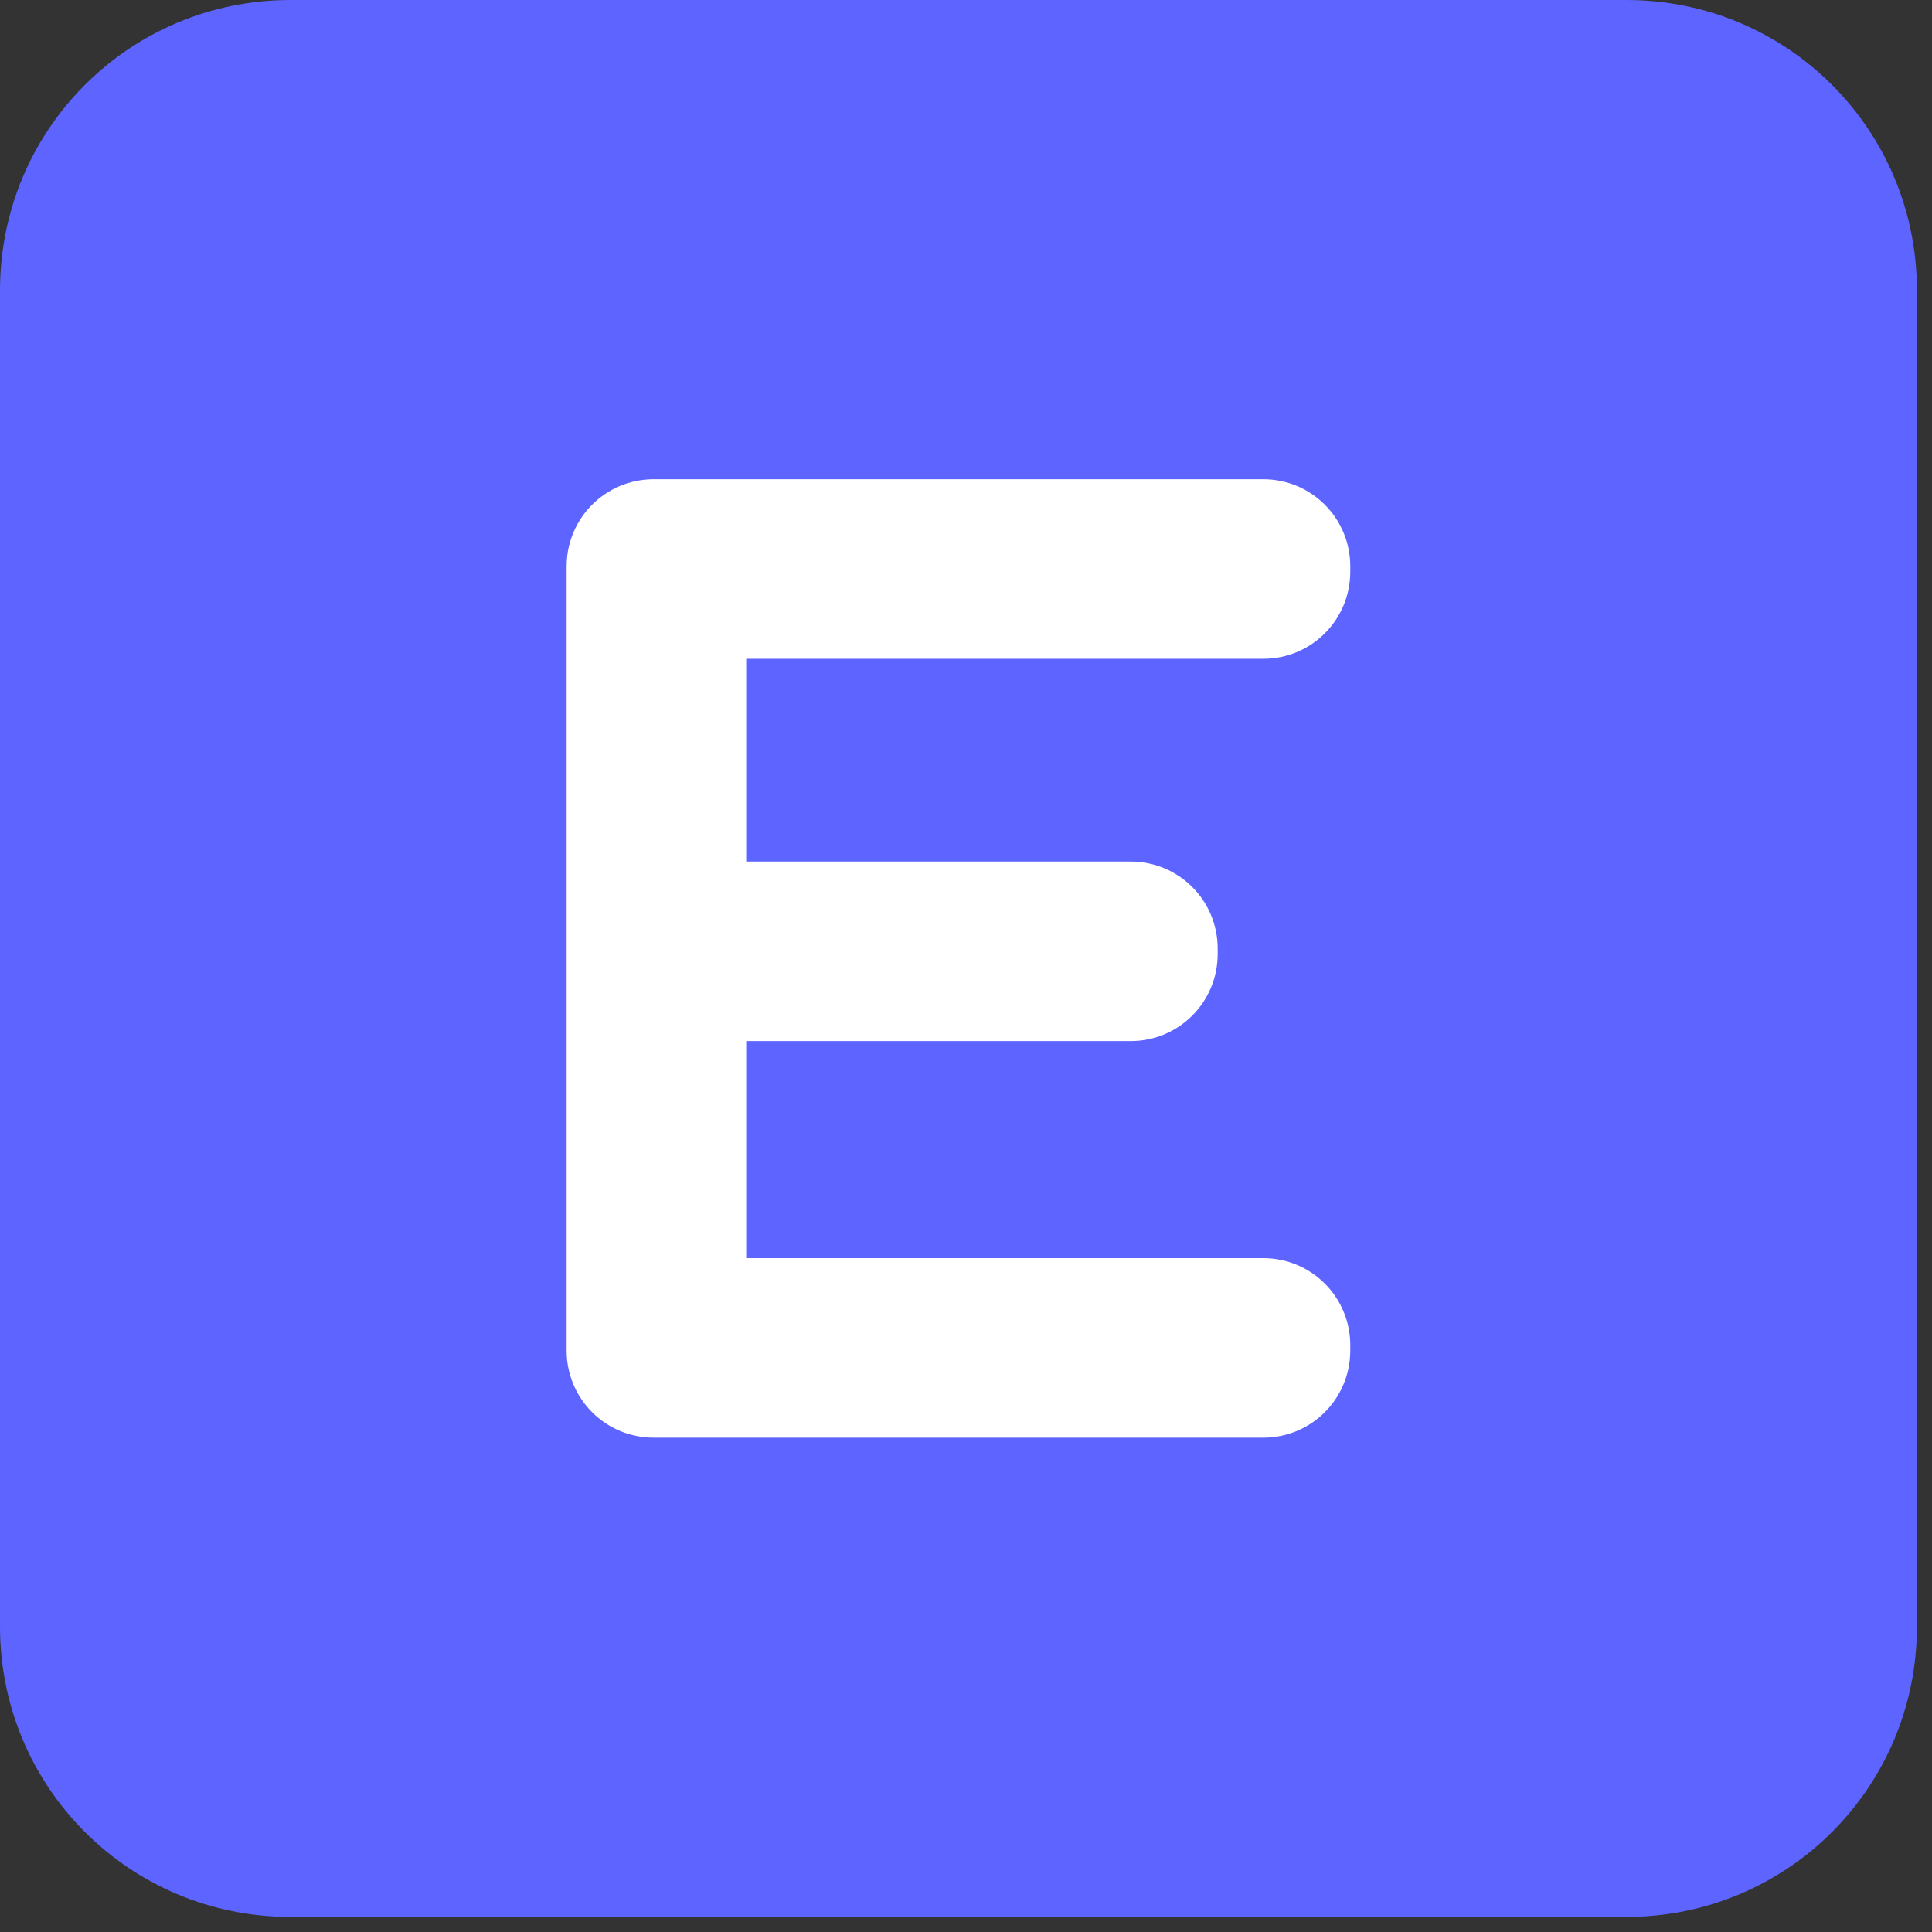 <svg xmlns="http://www.w3.org/2000/svg" xmlns:xlink="http://www.w3.org/1999/xlink" width="88" height="88" version="1.1" viewBox="0 0 88 88"><rect x="0" y="0" width="88" height="88" fill="#333333" stroke="none"/><title>erpnext-logo</title><desc>Created with Sketch.</desc><g id="Page-1" fill="none" fill-rule="evenodd" stroke="none" stroke-width="1"><g id="erpnext-logo" fill-rule="nonzero"><path id="Box" fill="#5e64ff" d="M74.083,8.65999998e-07 C81.412,8.65999998e-07 87.313,5.9 87.313,13.229 L87.313,74.083 C87.313,81.412 81.412,87.313 74.083,87.313 L13.229,87.313 C5.9,87.313 2.3949e-05,81.412 2.3949e-05,74.083 L2.3949e-05,13.229 C2.3949e-05,5.9 5.9,8.65999998e-07 13.229,8.65999998e-07 L74.083,8.65999998e-07 Z"/><path id="E" fill="#FFF" d="M29.778,21.828 C29.503,21.828 29.235,21.856 28.976,21.909 C28.717,21.961 28.468,22.039 28.23,22.139 C28.111,22.189 27.996,22.245 27.883,22.306 C27.658,22.428 27.447,22.571 27.251,22.732 C26.369,23.459 25.809,24.56 25.809,25.797 L25.809,26.039 L25.809,61.274 L25.809,61.515 C25.809,63.714 27.579,65.484 29.778,65.484 L57.535,65.484 C59.733,65.484 61.503,63.714 61.503,61.515 L61.503,61.274 C61.503,59.075 59.733,57.305 57.535,57.305 L33.988,57.305 L33.988,47.42 L51.496,47.42 C53.694,47.42 55.464,45.65 55.464,43.451 L55.464,43.21 C55.464,41.011 53.694,39.241 51.496,39.241 L33.988,39.241 L33.988,30.007 L57.535,30.007 C59.733,30.007 61.503,28.237 61.503,26.039 L61.503,25.797 C61.503,23.598 59.733,21.828 57.535,21.828 L29.778,21.828 Z"/></g></g></svg>